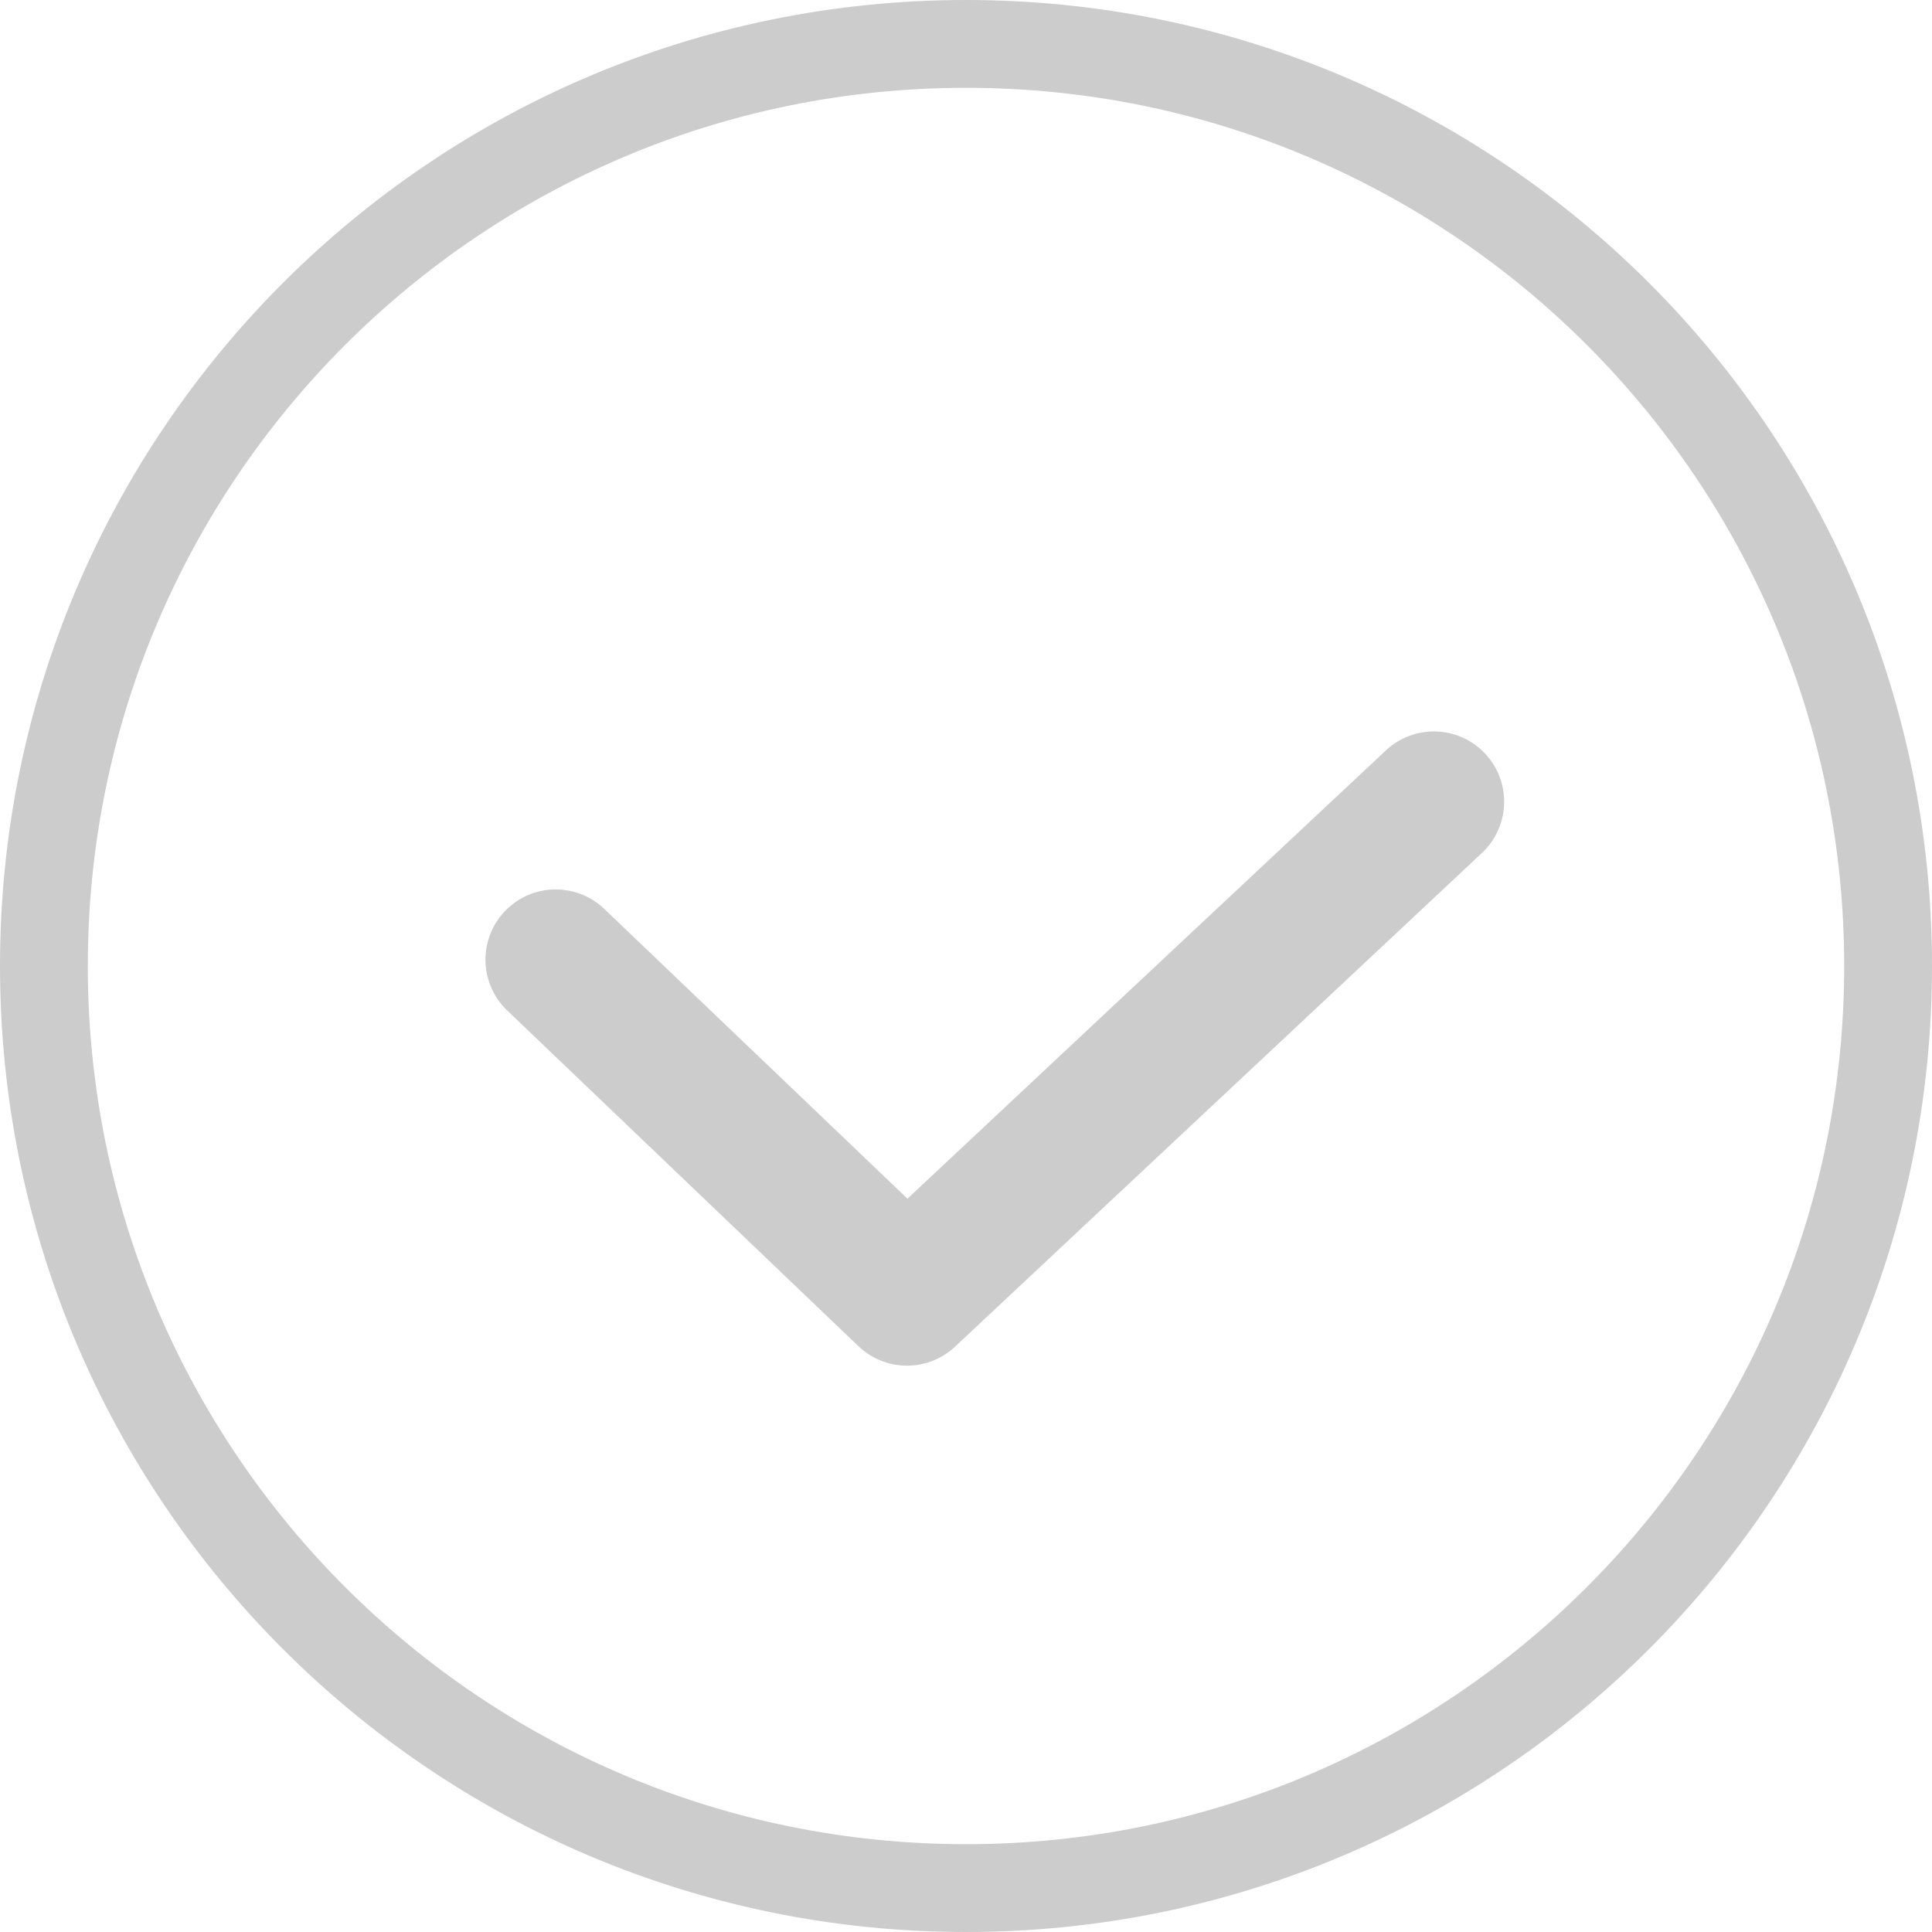 <svg width="22" height="22" viewBox="0 0 22 22" fill="none" xmlns="http://www.w3.org/2000/svg">
<path d="M21.5 11C21.5 16.799 16.799 21.5 11 21.5C5.201 21.5 0.5 16.799 0.5 11C0.5 5.201 5.201 0.5 11 0.5C16.799 0.5 21.5 5.201 21.5 11Z" stroke="#CCCCCC"/>
<path d="M6.328 10.928L10.328 14.751L16.328 9.129" stroke="#CCCCCC" stroke-width="1.6" stroke-linecap="round" stroke-linejoin="round"/>
</svg>

